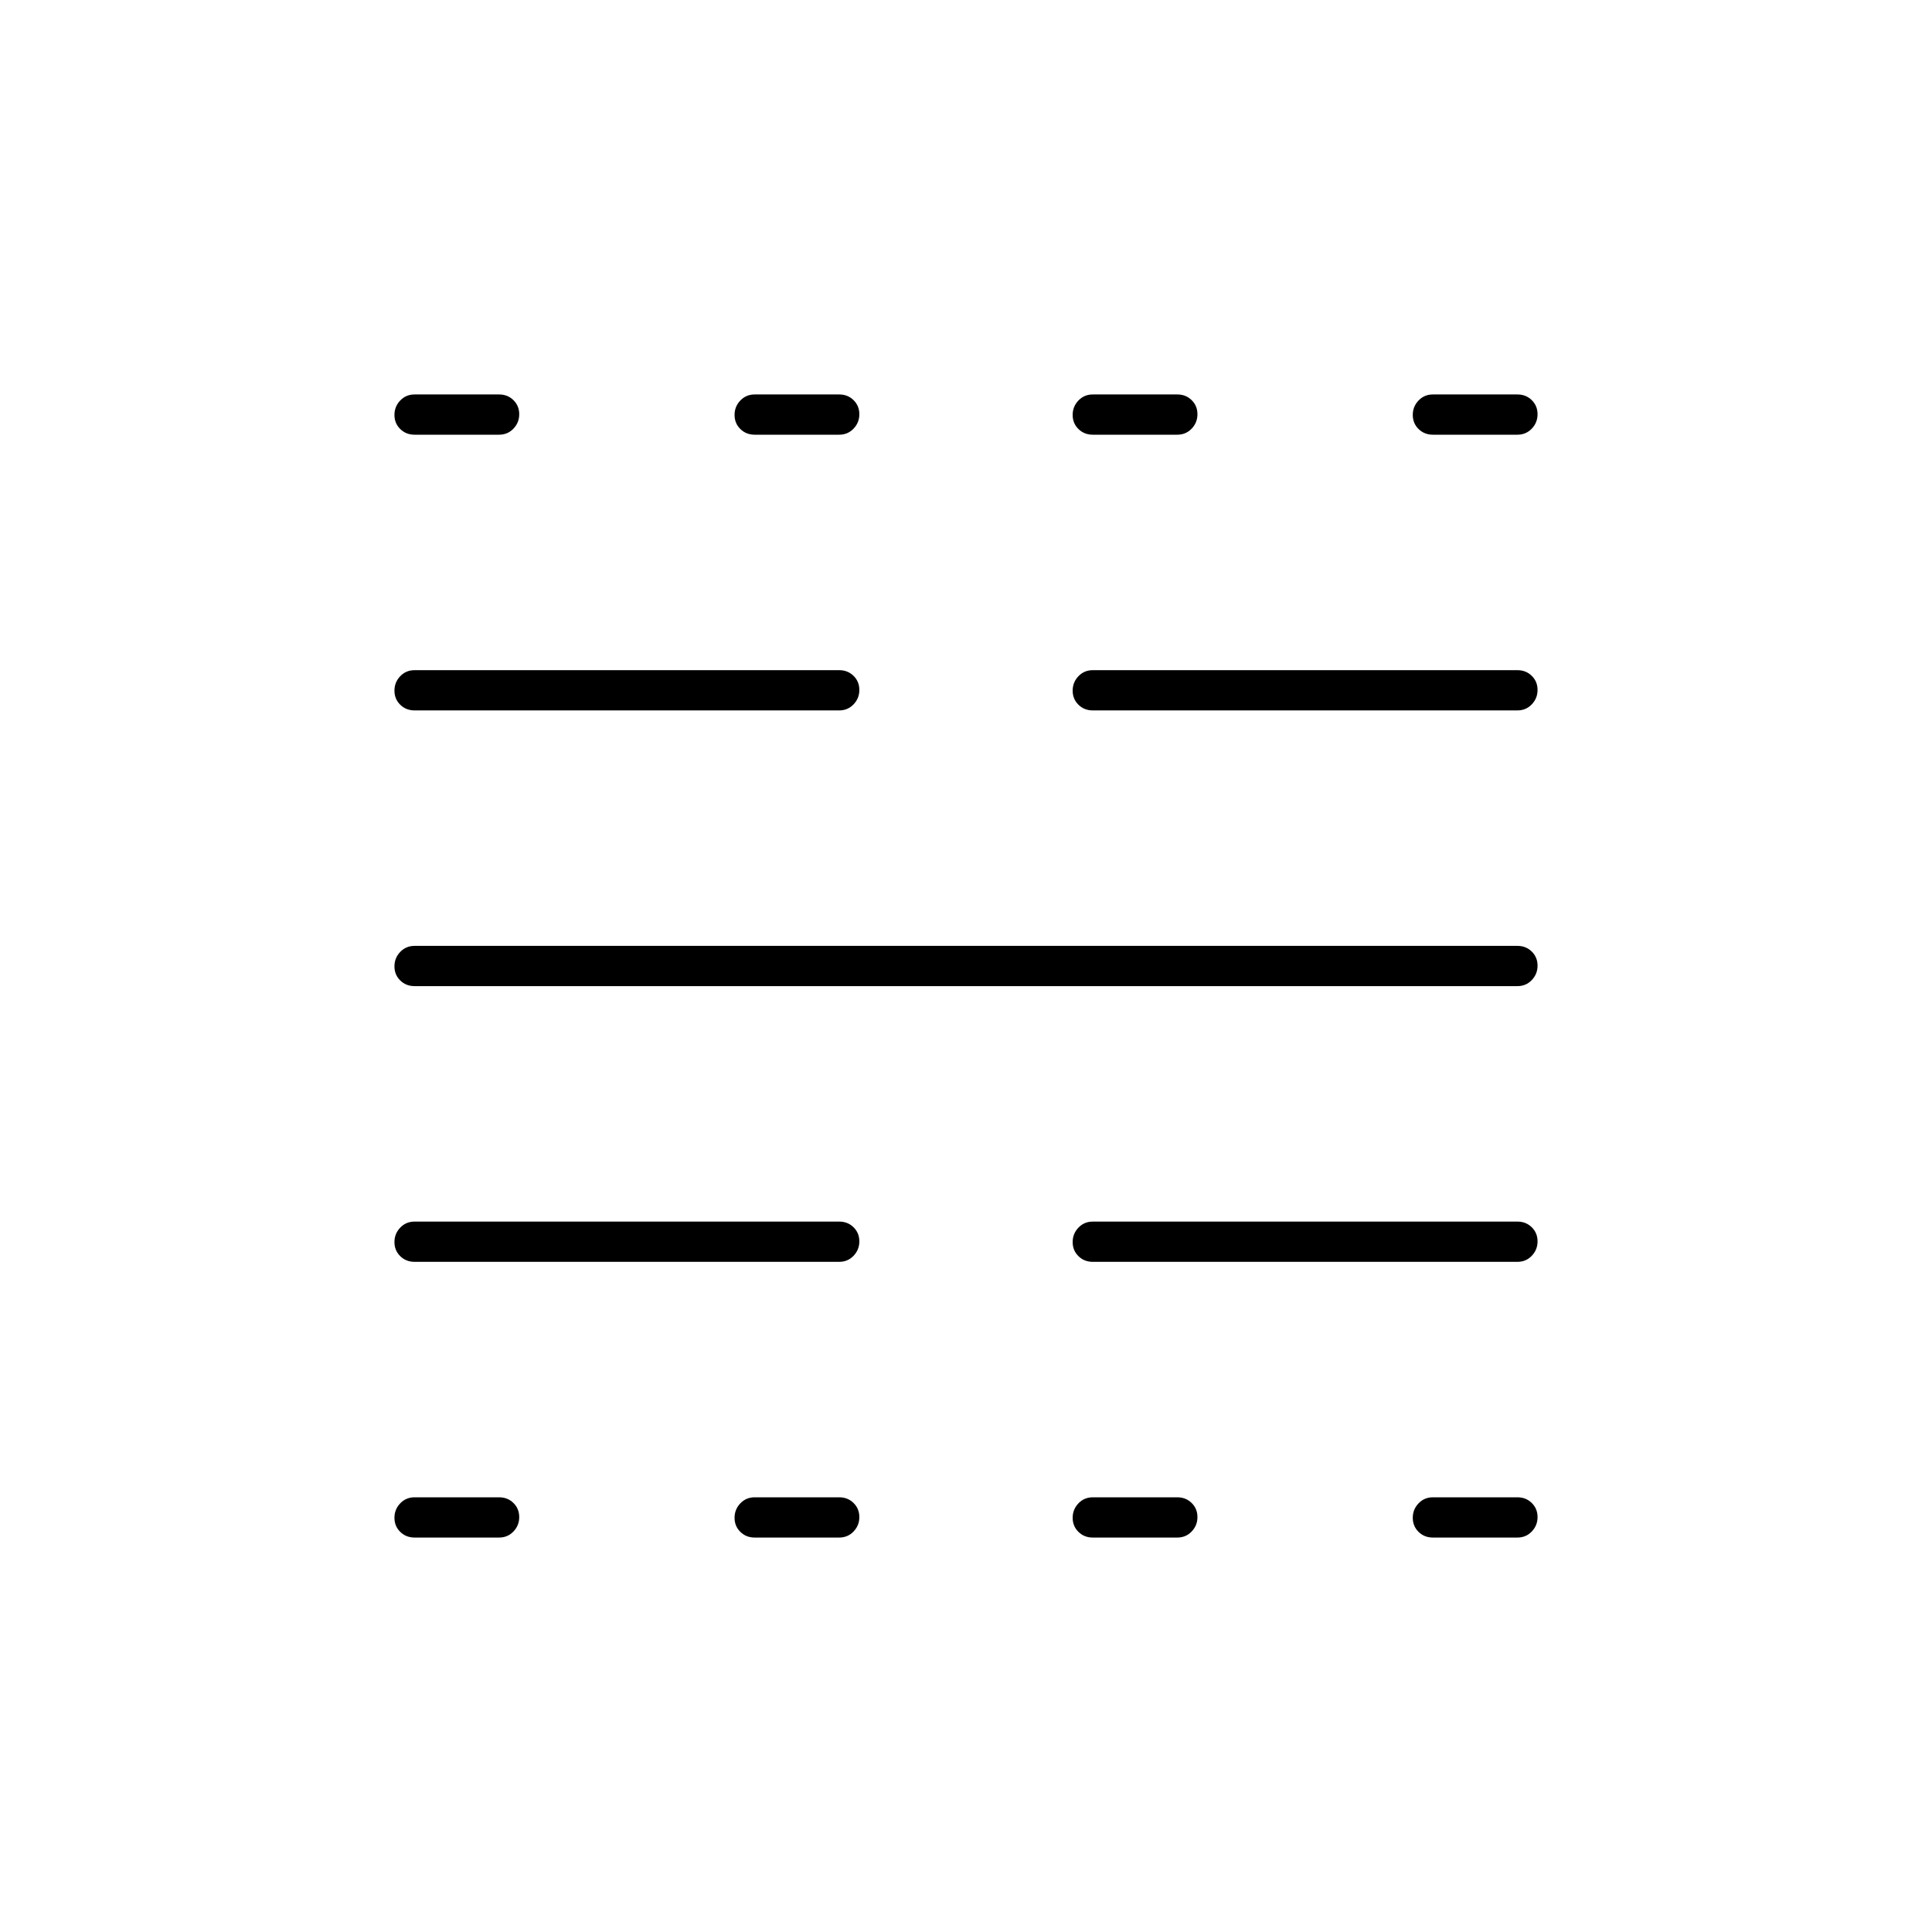 <svg xmlns="http://www.w3.org/2000/svg" height="20" viewBox="0 -960 960 960" width="20"><path d="M206-196q-4.25 0-7.125-2.825-2.875-2.824-2.875-7 0-4.175 2.875-7.175t7.125-3h42q4.25 0 7.125 2.825 2.875 2.824 2.875 7 0 4.175-2.875 7.175T248-196h-42Zm0-137q-4.25 0-7.125-2.825-2.875-2.824-2.875-7 0-4.175 2.875-7.175t7.125-3h211q4.25 0 7.125 2.825 2.875 2.824 2.875 7 0 4.175-2.875 7.175T417-333H206Zm0-137q-4.25 0-7.125-2.825-2.875-2.824-2.875-7 0-4.175 2.875-7.175t7.125-3h548q4.25 0 7.125 2.825 2.875 2.824 2.875 7 0 4.175-2.875 7.175T754-470H206Zm0-137q-4.25 0-7.125-2.825-2.875-2.824-2.875-7 0-4.175 2.875-7.175t7.125-3h211q4.25 0 7.125 2.825 2.875 2.824 2.875 7 0 4.175-2.875 7.175T417-607H206Zm0-137q-4.25 0-7.125-2.825-2.875-2.824-2.875-7 0-4.175 2.875-7.175t7.125-3h42q4.25 0 7.125 2.825 2.875 2.824 2.875 7 0 4.175-2.875 7.175T248-744h-42Zm169 548q-4.25 0-7.125-2.825-2.875-2.824-2.875-7 0-4.175 2.875-7.175t7.125-3h42q4.25 0 7.125 2.825 2.875 2.824 2.875 7 0 4.175-2.875 7.175T417-196h-42Zm0-548q-4.25 0-7.125-2.825-2.875-2.824-2.875-7 0-4.175 2.875-7.175t7.125-3h42q4.25 0 7.125 2.825 2.875 2.824 2.875 7 0 4.175-2.875 7.175T417-744h-42Zm168 548q-4.25 0-7.125-2.825-2.875-2.824-2.875-7 0-4.175 2.875-7.175t7.125-3h42q4.25 0 7.125 2.825 2.875 2.824 2.875 7 0 4.175-2.875 7.175T585-196h-42Zm0-137q-4.25 0-7.125-2.825-2.875-2.824-2.875-7 0-4.175 2.875-7.175t7.125-3h211q4.25 0 7.125 2.825 2.875 2.824 2.875 7 0 4.175-2.875 7.175T754-333H543Zm0-274q-4.25 0-7.125-2.825-2.875-2.824-2.875-7 0-4.175 2.875-7.175t7.125-3h211q4.25 0 7.125 2.825 2.875 2.824 2.875 7 0 4.175-2.875 7.175T754-607H543Zm0-137q-4.25 0-7.125-2.825-2.875-2.824-2.875-7 0-4.175 2.875-7.175t7.125-3h42q4.25 0 7.125 2.825 2.875 2.824 2.875 7 0 4.175-2.875 7.175T585-744h-42Zm169 548q-4.25 0-7.125-2.825-2.875-2.824-2.875-7 0-4.175 2.875-7.175t7.125-3h42q4.25 0 7.125 2.825 2.875 2.824 2.875 7 0 4.175-2.875 7.175T754-196h-42Zm0-548q-4.25 0-7.125-2.825-2.875-2.824-2.875-7 0-4.175 2.875-7.175t7.125-3h42q4.25 0 7.125 2.825 2.875 2.824 2.875 7 0 4.175-2.875 7.175T754-744h-42Z"/></svg>